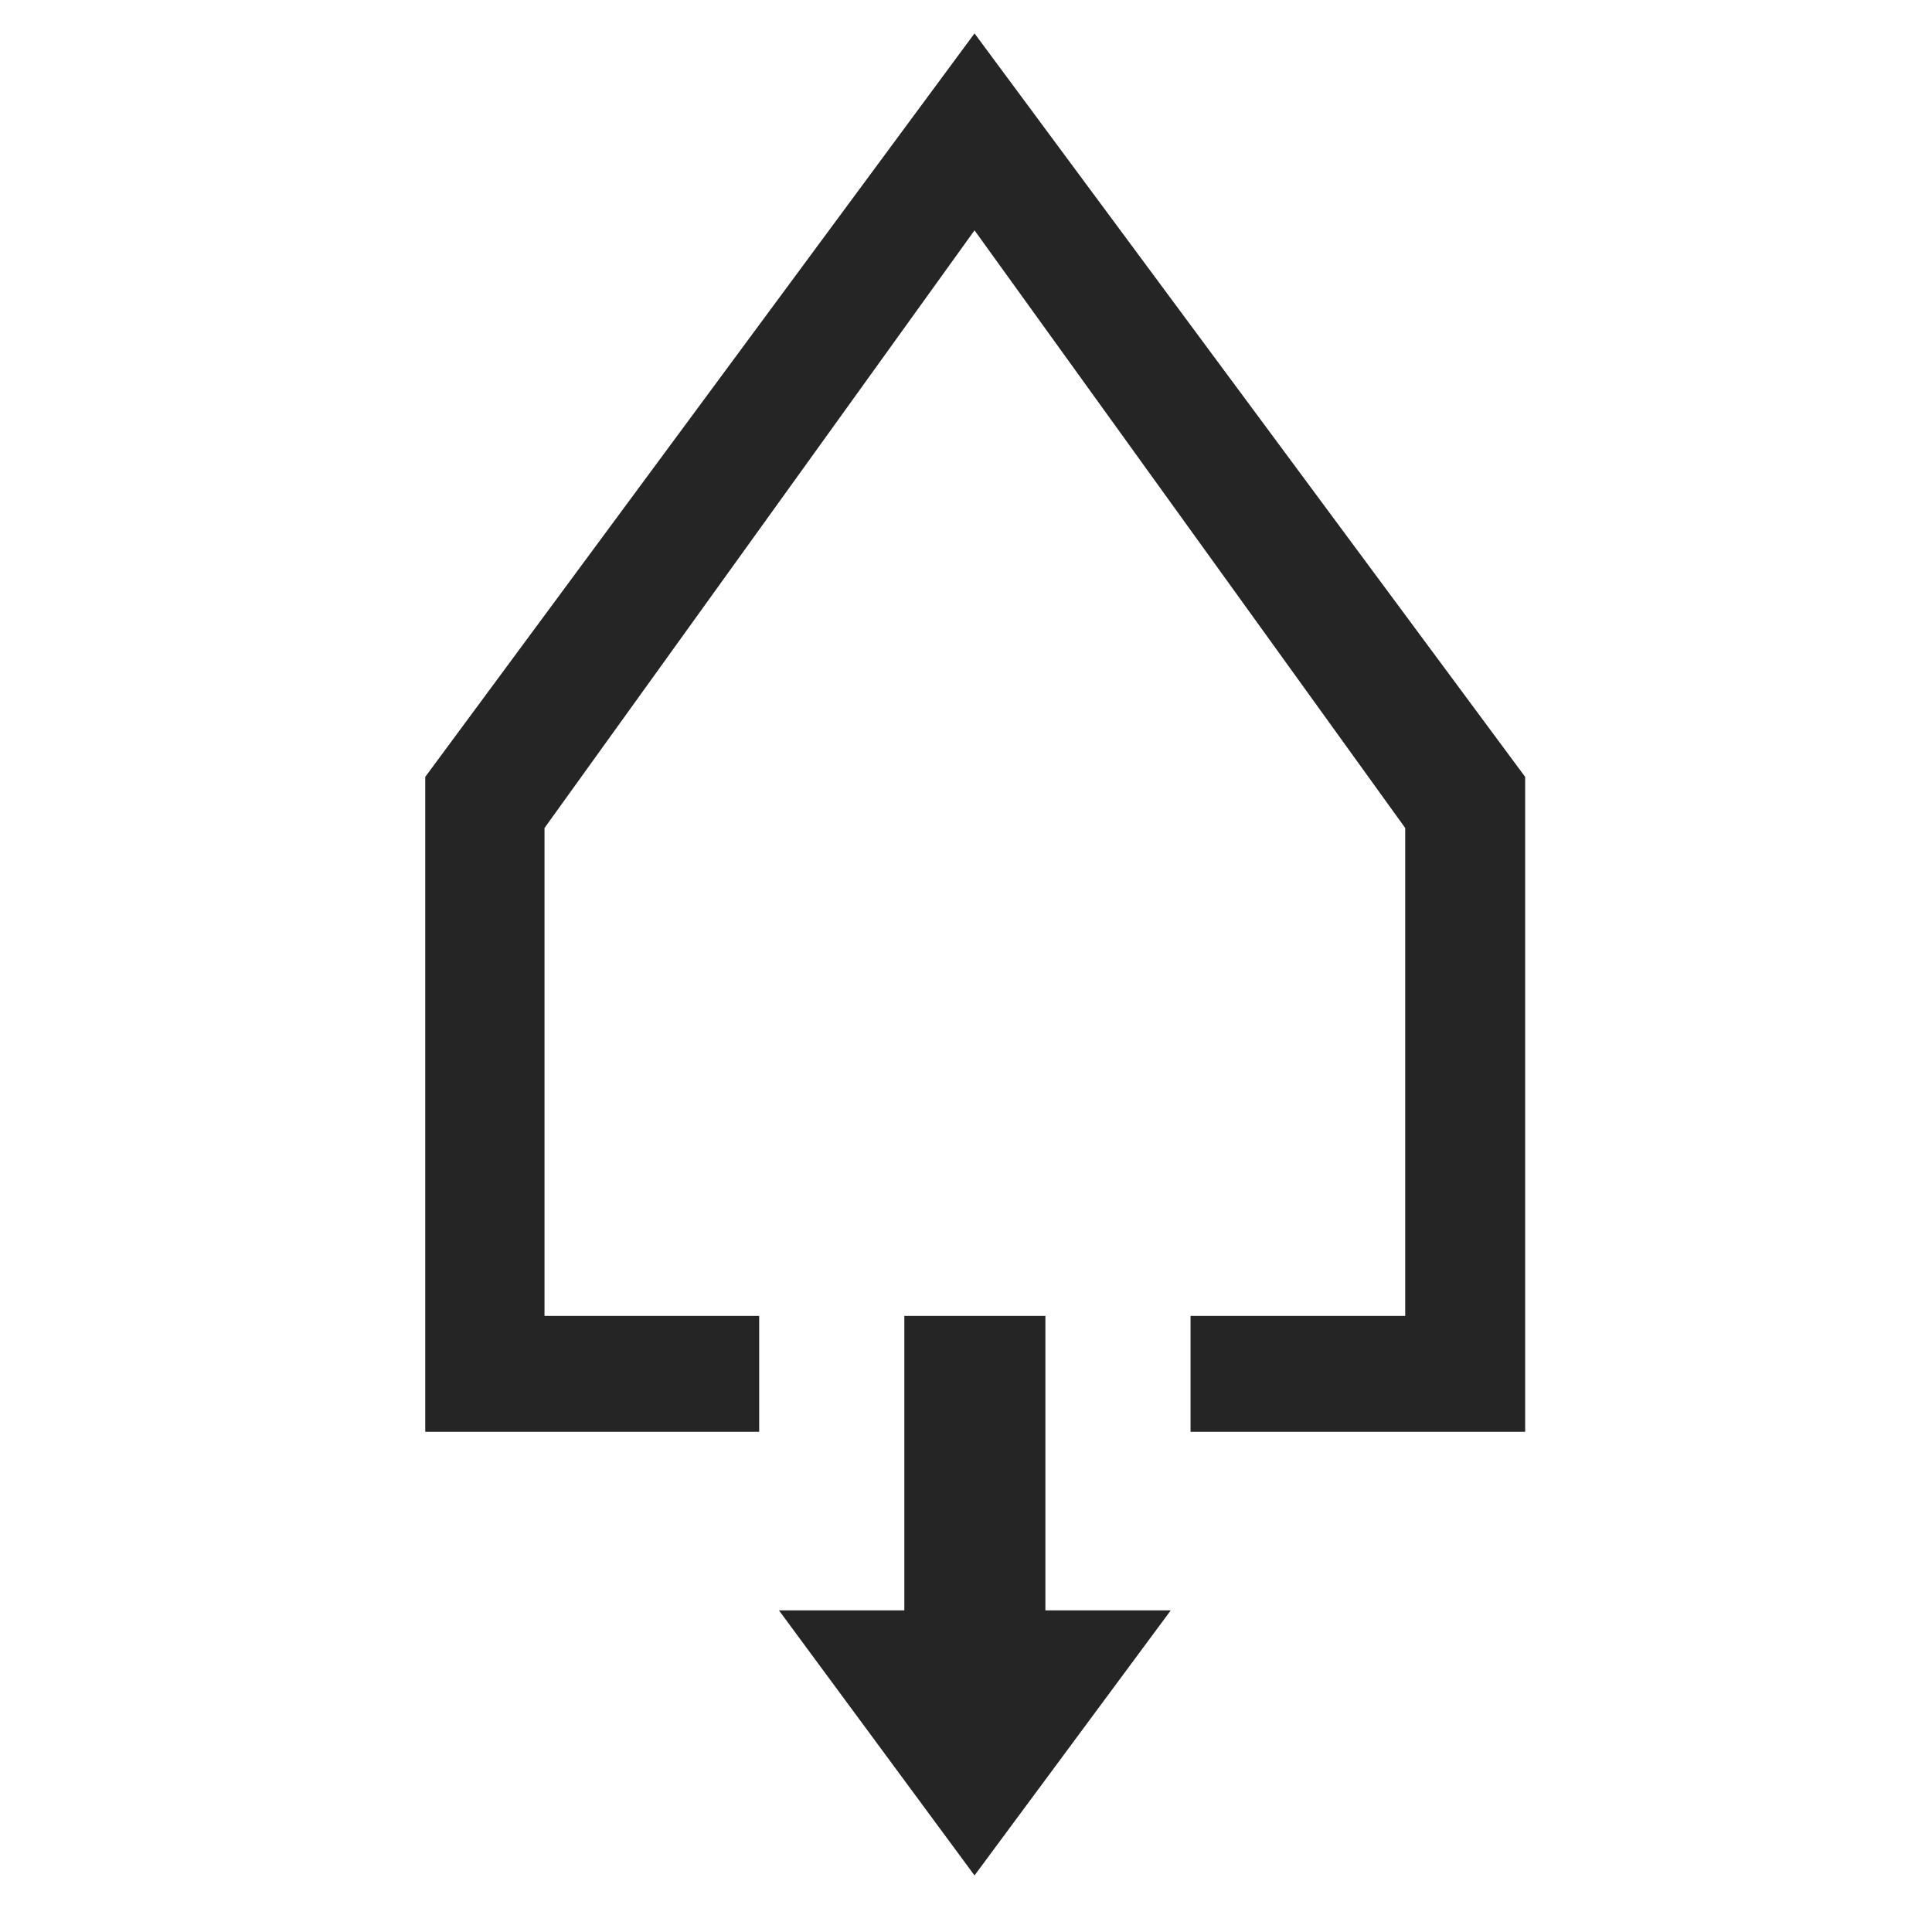<?xml version="1.0" encoding="UTF-8"?>
<svg id="Laag_1" xmlns="http://www.w3.org/2000/svg" viewBox="0 0 28.35 28.35">
    <polygon
            points="11.14 19.31 7.99 19.31 7.99 12.15 14.3 3.38 20.62 12.15 20.62 19.31 17.47 19.31 17.47 21.01 22.38 21.01 22.38 11.4 14.3 .49 6.24 11.4 6.24 21.01 11.14 21.01 11.14 19.31"
            fill="#252525"/>
    <polygon points="11.43 23.63 13.27 23.63 13.27 19.31 15.34 19.31 15.34 23.63 17.18 23.63 14.3 27.52 11.43 23.63"
             fill="#252525"/>
</svg>